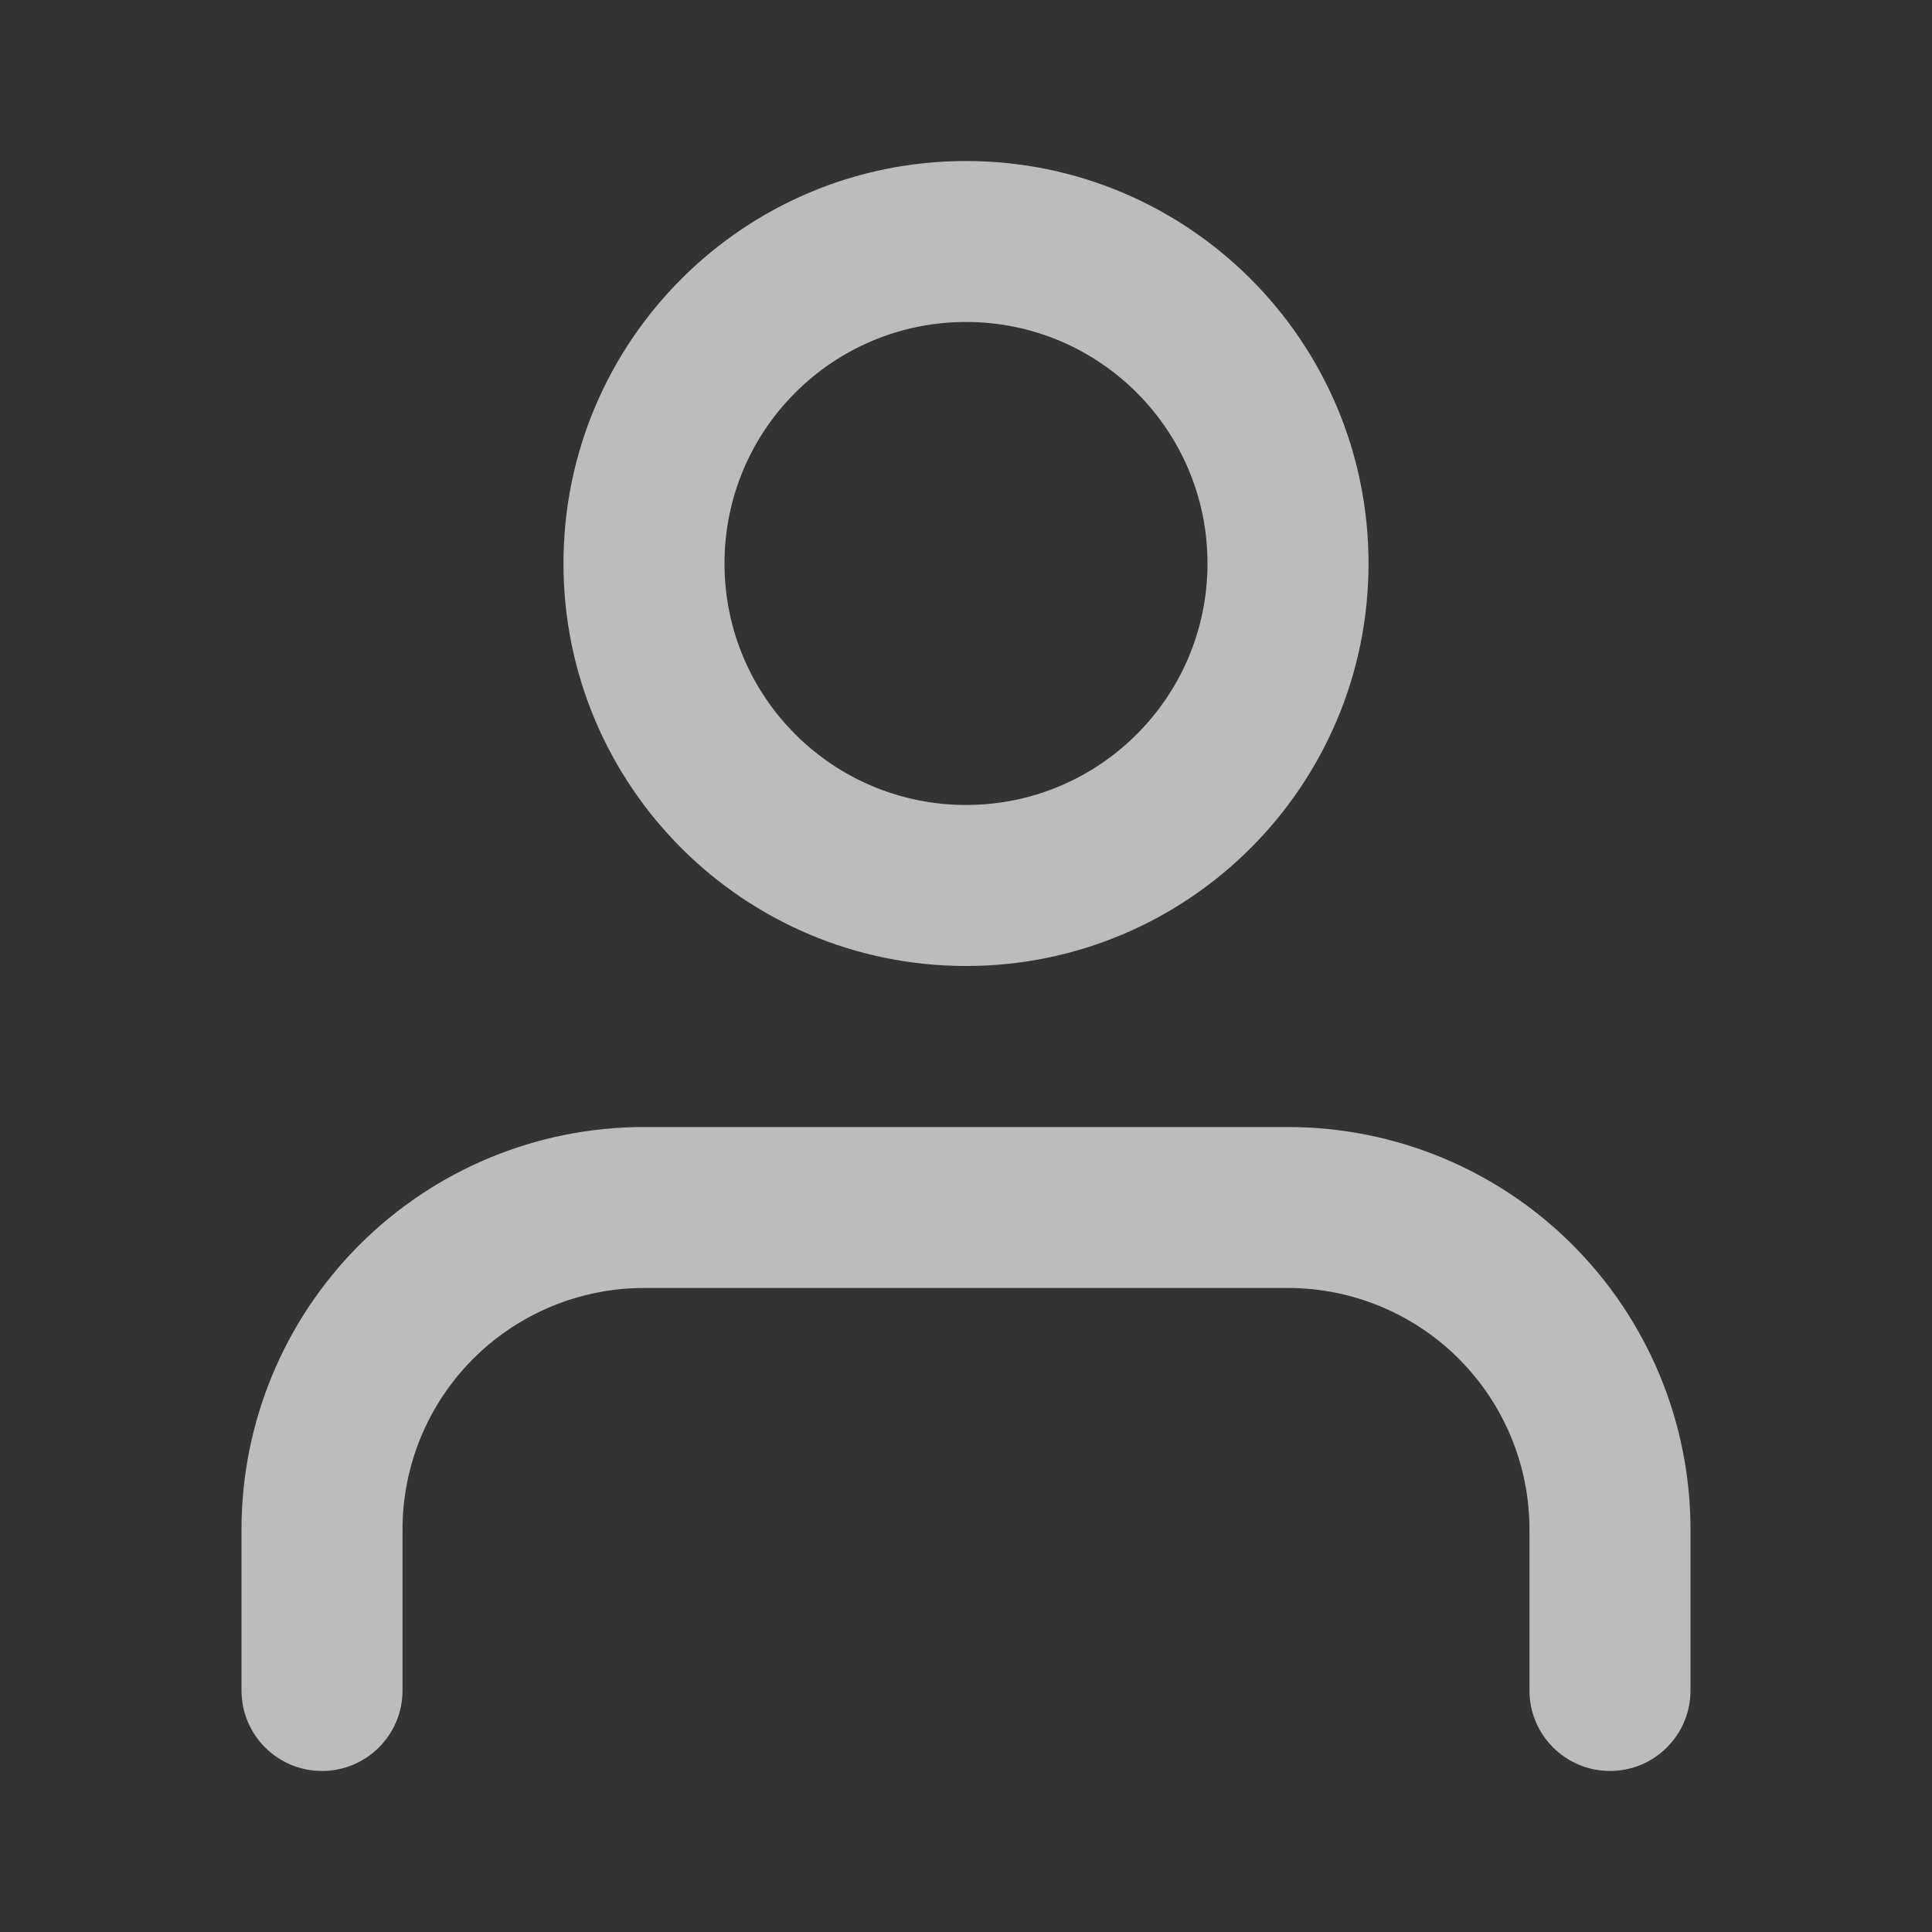 <svg width="26" height="26" viewBox="0 0 26 26" fill="none" xmlns="http://www.w3.org/2000/svg">
<rect x="0" y="0" width="26" height="26" fill="#333333" stroke="none"/>
<path fill-rule="evenodd" clip-rule="evenodd" d="M4.837 16.753C5.852 15.737 7.23 15.167 8.667 15.167H17.333C18.77 15.167 20.148 15.737 21.163 16.753C22.179 17.769 22.75 19.147 22.75 20.583V22.75C22.75 23.348 22.265 23.833 21.667 23.833C21.068 23.833 20.583 23.348 20.583 22.75V20.583C20.583 19.721 20.241 18.895 19.631 18.285C19.022 17.676 18.195 17.333 17.333 17.333H8.667C7.805 17.333 6.978 17.676 6.369 18.285C5.759 18.895 5.417 19.721 5.417 20.583V22.75C5.417 23.348 4.932 23.833 4.333 23.833C3.735 23.833 3.25 23.348 3.25 22.75V20.583C3.25 19.147 3.821 17.769 4.837 16.753Z" fill="white" fill-opacity="0.67"/>
<path fill-rule="evenodd" clip-rule="evenodd" d="M13 4.333C11.205 4.333 9.75 5.788 9.75 7.583C9.75 9.378 11.205 10.833 13 10.833C14.795 10.833 16.25 9.378 16.25 7.583C16.25 5.788 14.795 4.333 13 4.333ZM7.583 7.583C7.583 4.592 10.008 2.167 13 2.167C15.992 2.167 18.417 4.592 18.417 7.583C18.417 10.575 15.992 13 13 13C10.008 13 7.583 10.575 7.583 7.583Z" fill="white" fill-opacity="0.67"/>
</svg>
